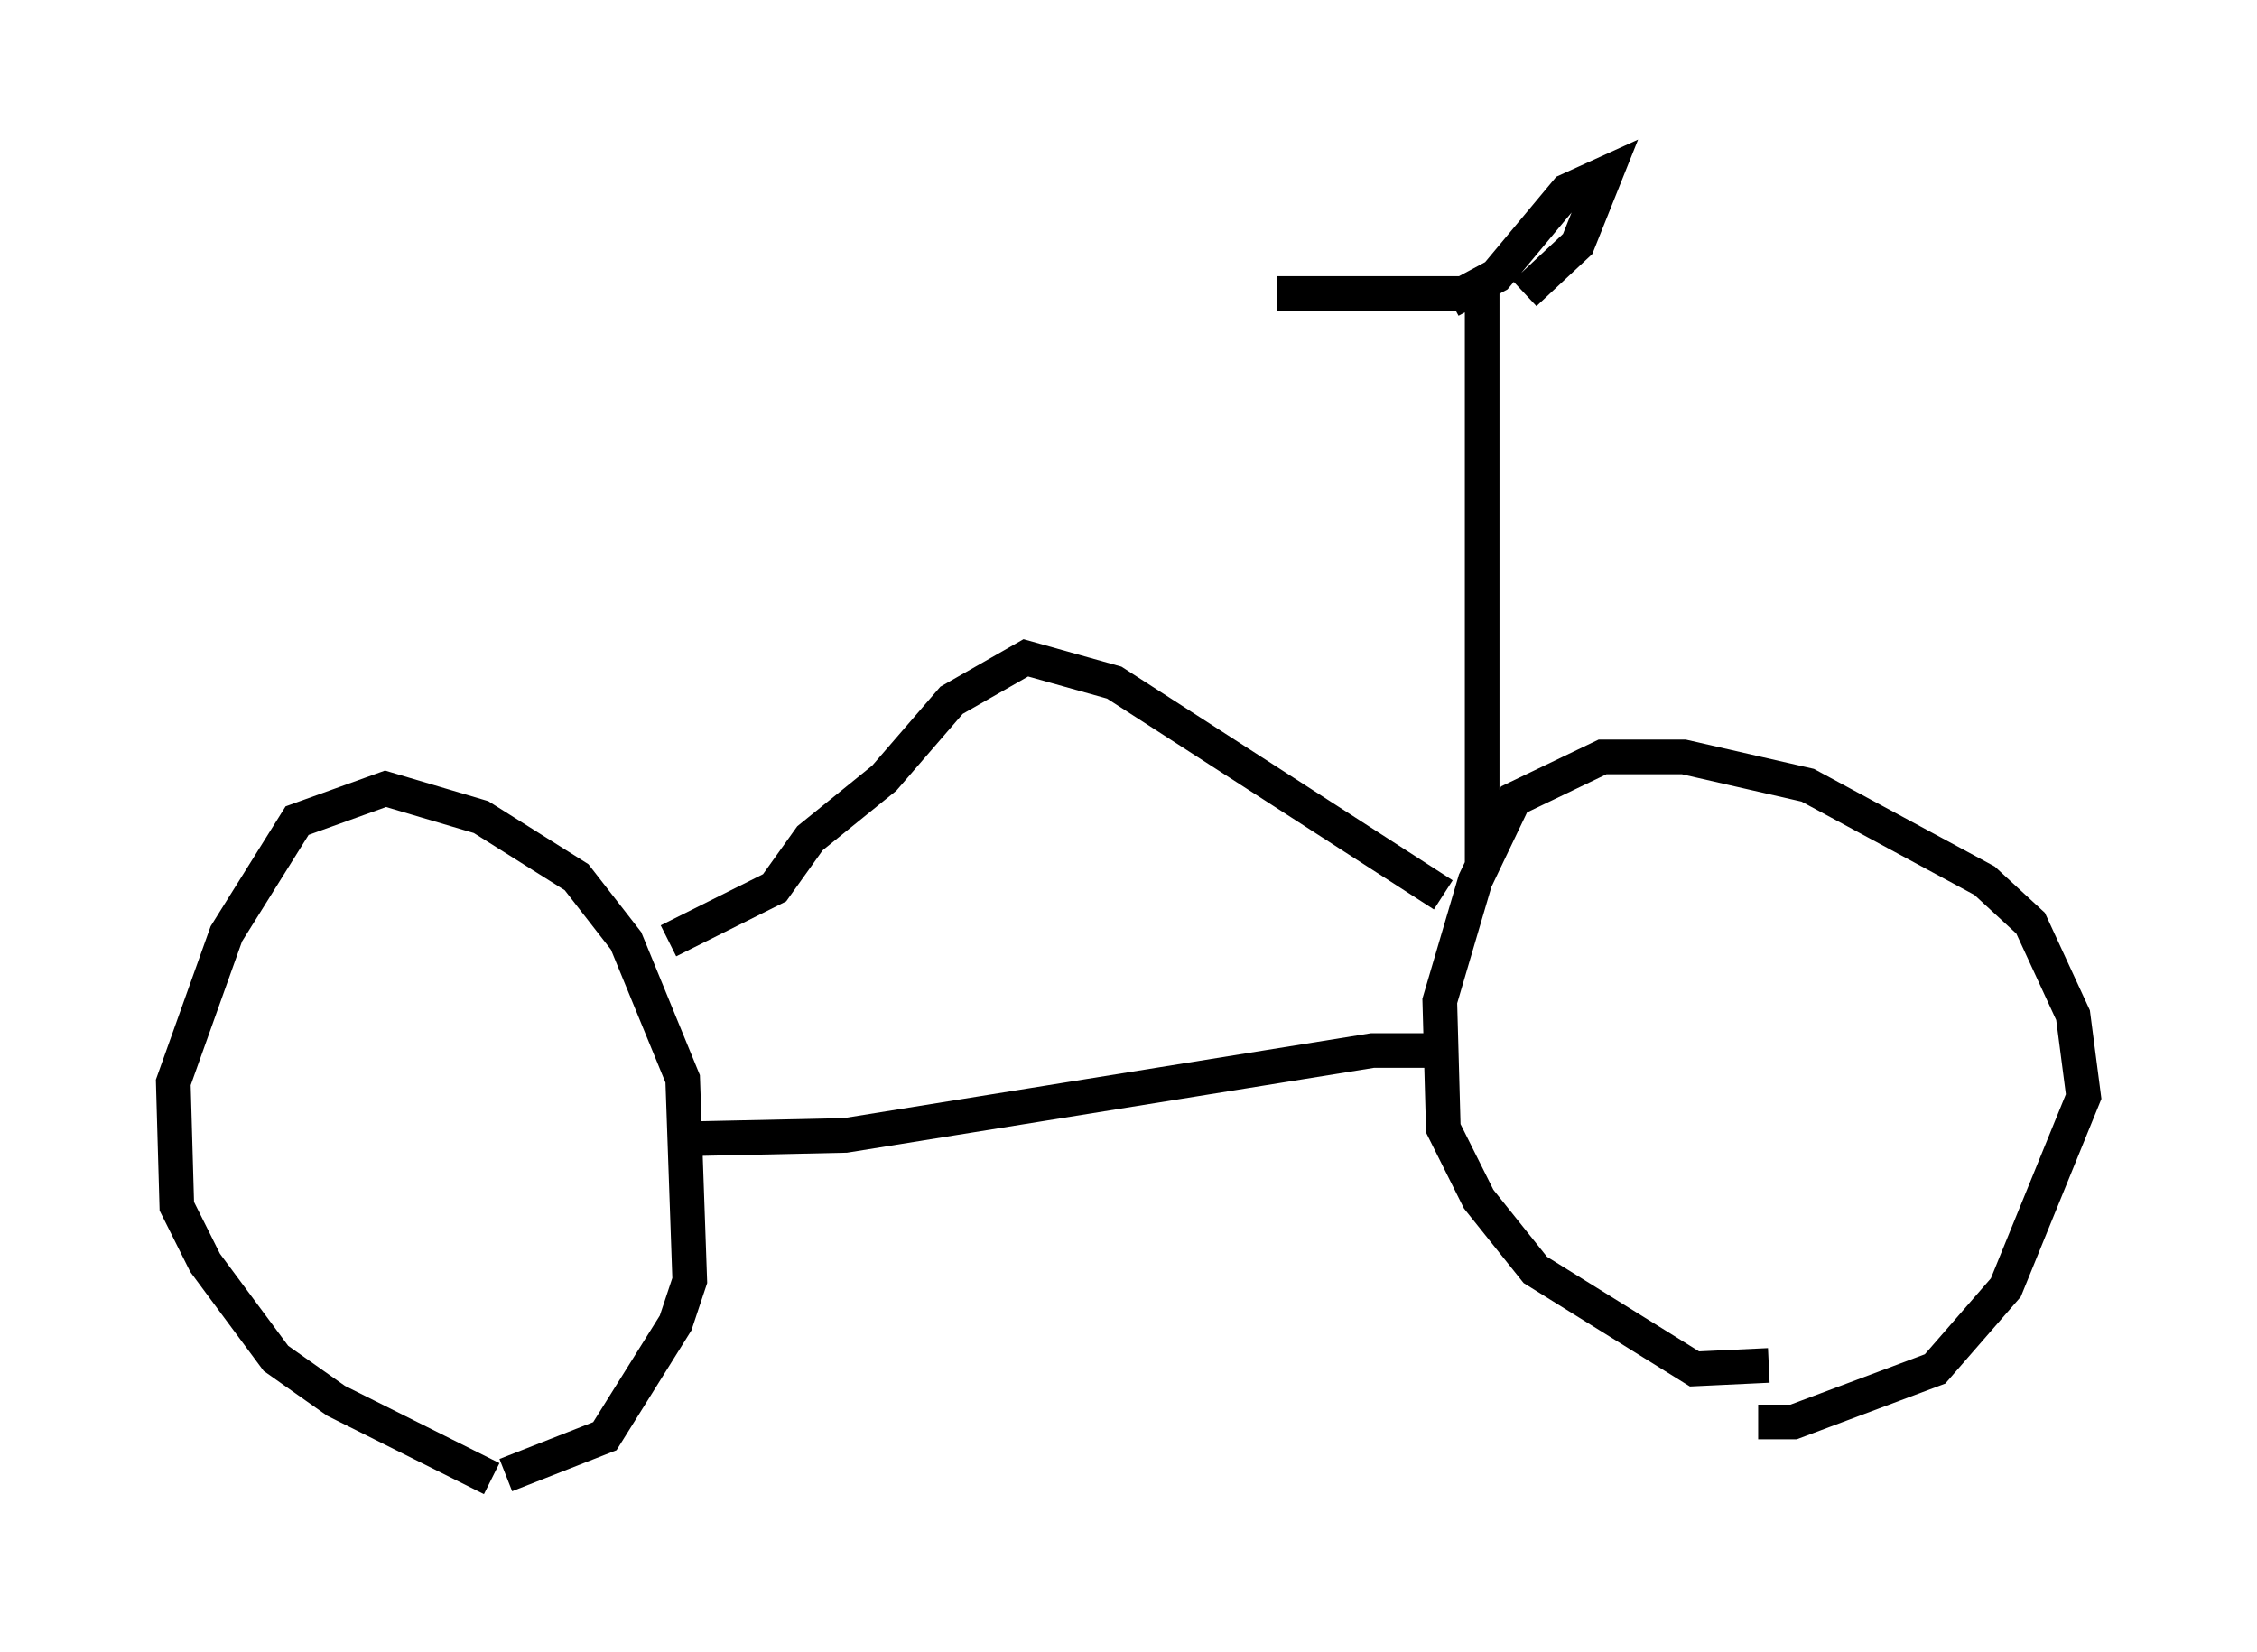 <?xml version="1.0" encoding="utf-8" ?>
<svg baseProfile="full" height="47.669" version="1.1" width="65.126" xmlns="http://www.w3.org/2000/svg" xmlns:ev="http://www.w3.org/2001/xml-events" xmlns:xlink="http://www.w3.org/1999/xlink"><defs /><rect fill="white" height="47.669" width="65.126" x="0" y="0" /><path d="M16.74, 42.567 m-2.552, 0.102 l-4.492, -2.246 -1.735, -1.225 l-2.042, -2.756 -0.817, -1.633 l-0.102, -3.573 1.531, -4.288 l2.042, -3.267 2.552, -0.919 l2.756, 0.817 2.756, 1.735 l1.429, 1.838 1.633, 3.981 l0.204, 5.819 -0.408, 1.225 l-2.042, 3.267 -2.858, 1.123 m36.444, -3.165 l-2.144, 0.102 -4.594, -2.858 l-1.633, -2.042 -1.021, -2.042 l-0.102, -3.675 1.021, -3.471 l1.123, -2.348 2.552, -1.225 l2.348, 0.0 3.573, 0.817 l5.104, 2.756 1.327, 1.225 l1.225, 2.654 0.306, 2.348 l-2.246, 5.513 -2.042, 2.348 l-4.083, 1.531 -1.021, 0.0 m-9.086, -15.211 l-9.494, -6.125 -2.552, -0.715 l-2.144, 1.225 -1.94, 2.246 l-2.144, 1.735 -1.021, 1.429 l-3.063, 1.531 m0.408, 5.717 l4.696, -0.102 15.211, -2.45 l2.144, 0.0 m1.021, -5.206 l0.0, -16.64 -5.921, 0.0 m7.146, 0.0 l1.531, -1.429 0.817, -2.042 l-1.123, 0.51 -2.042, 2.45 l-1.327, 0.715 " fill="none" stroke="black" stroke-width="1" /></svg>